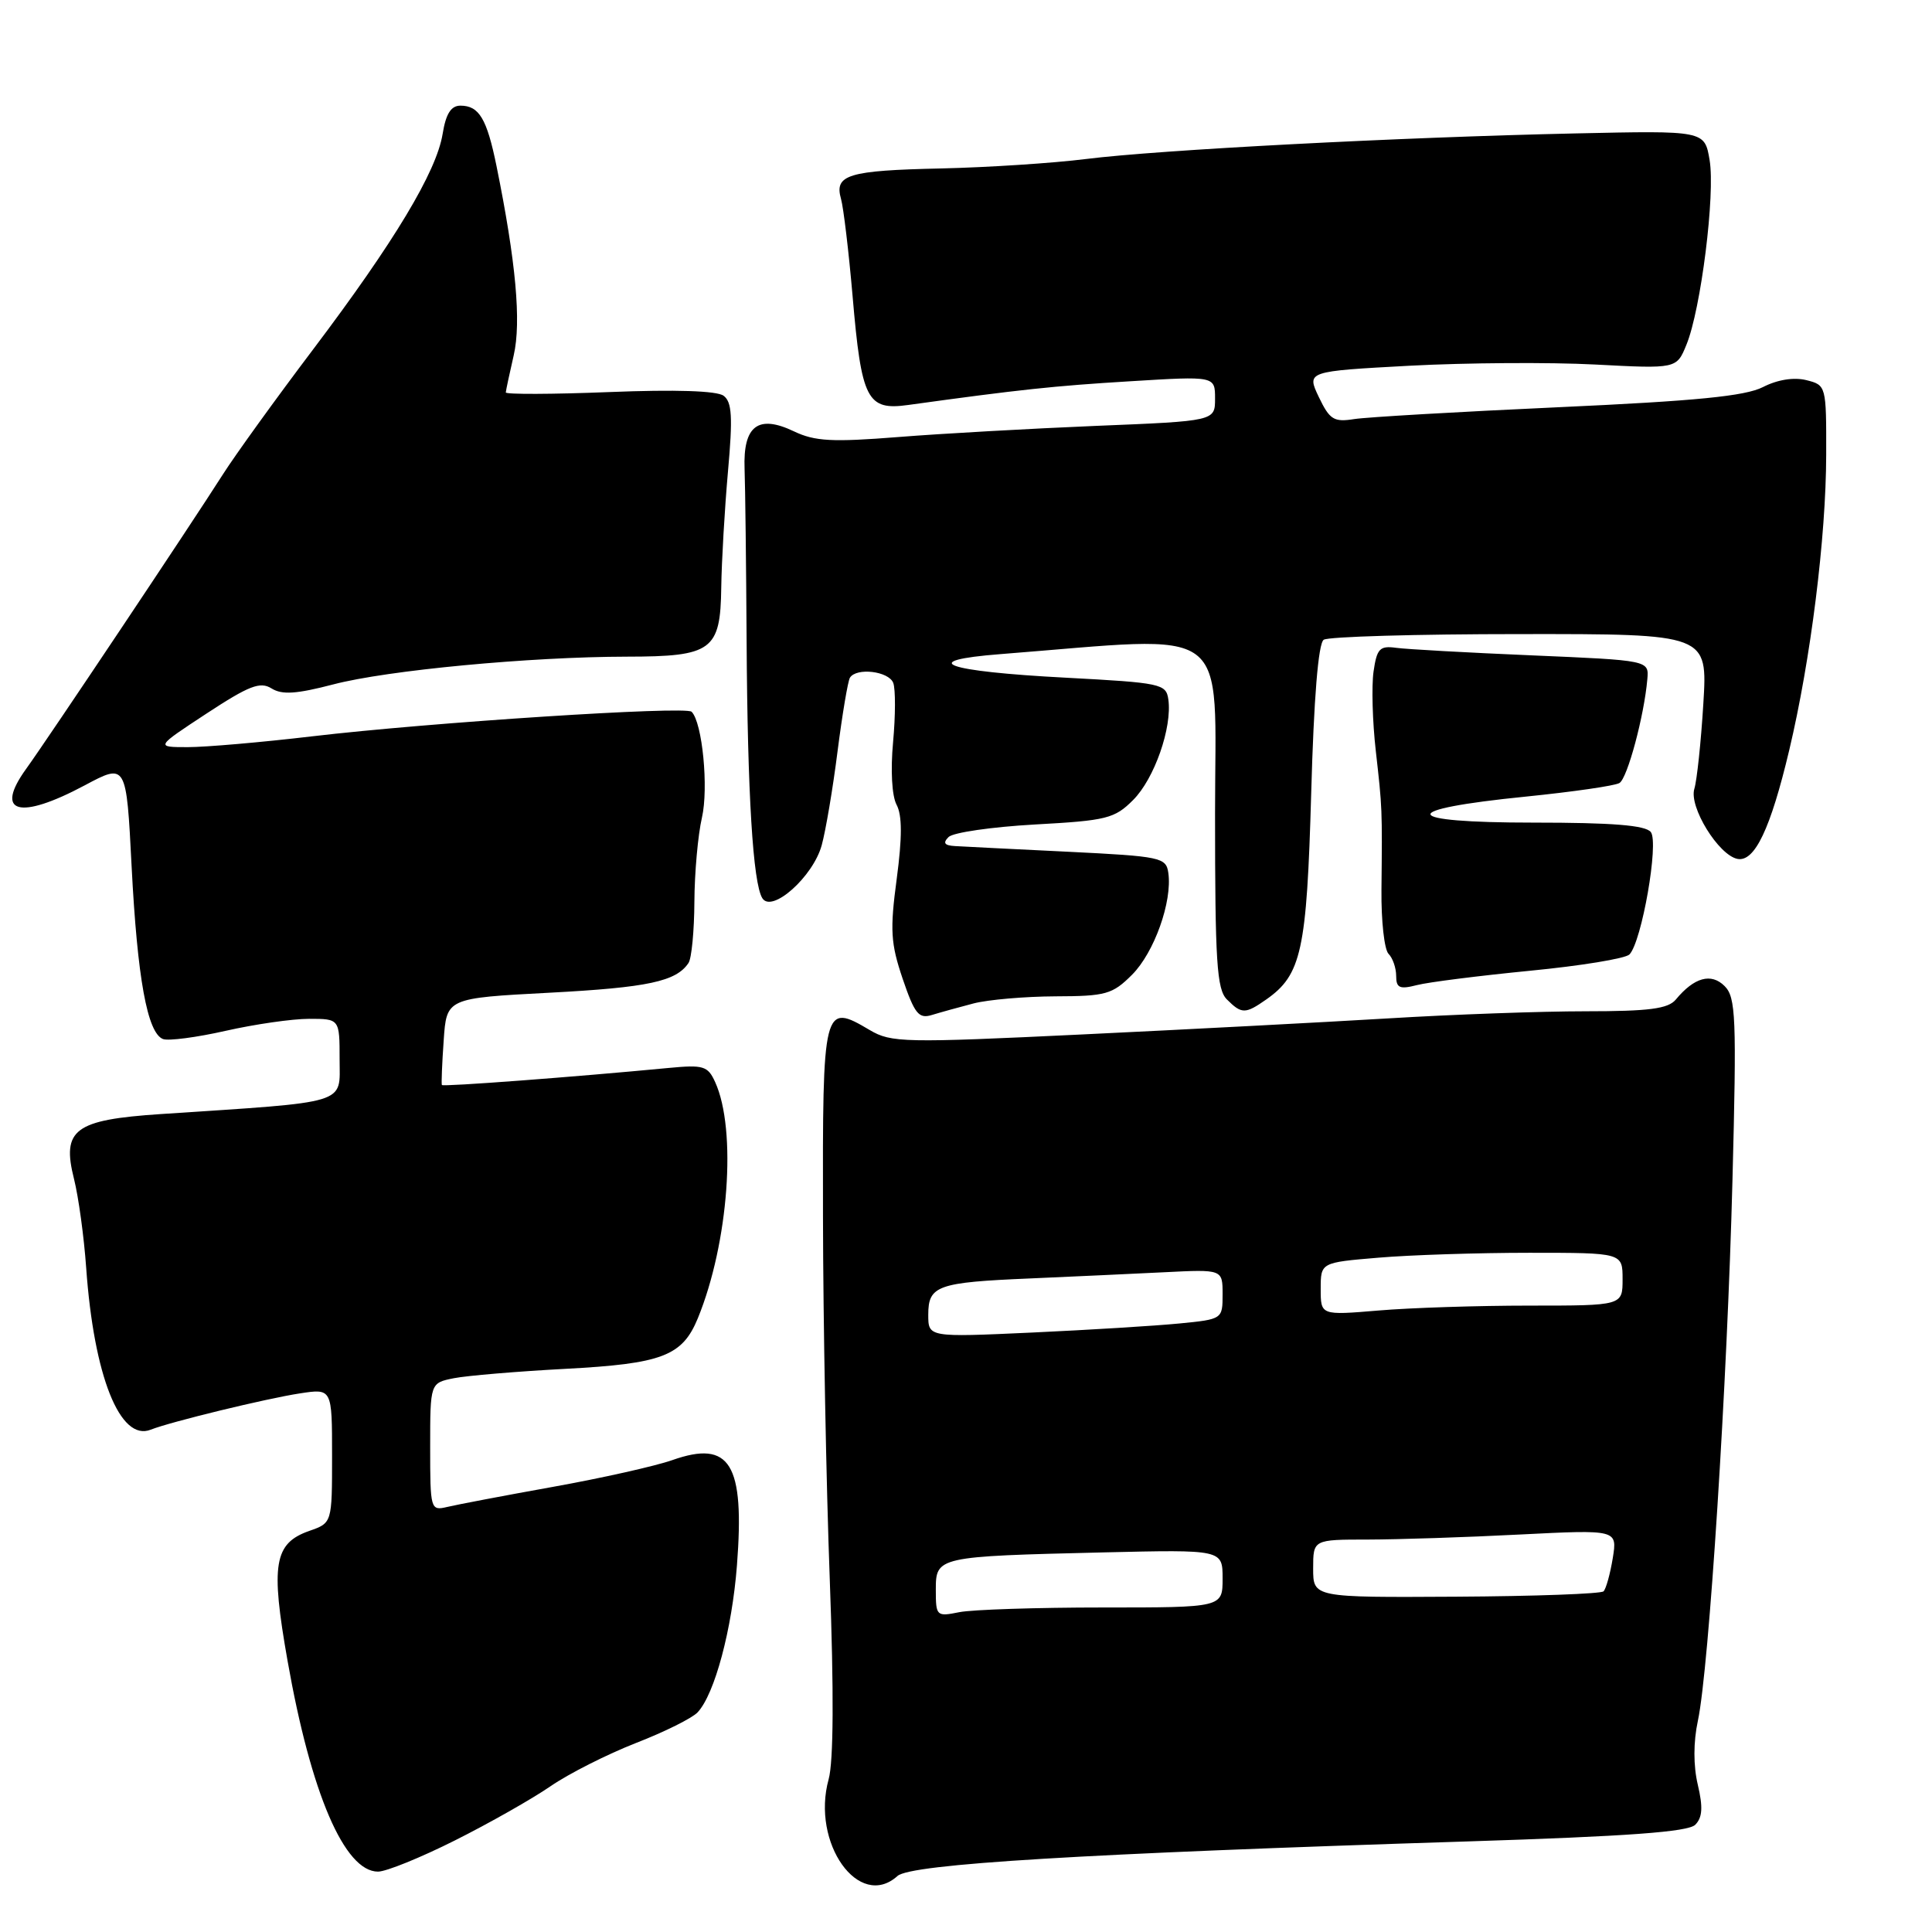 <?xml version="1.0" encoding="UTF-8" standalone="no"?>
<!DOCTYPE svg PUBLIC "-//W3C//DTD SVG 1.1//EN" "http://www.w3.org/Graphics/SVG/1.1/DTD/svg11.dtd" >
<svg xmlns="http://www.w3.org/2000/svg" xmlns:xlink="http://www.w3.org/1999/xlink" version="1.1" viewBox="0 0 256 256">
 <g >
 <path fill="currentColor"
d=" M 118.92 248.58 C 120.68 246.99 143.52 245.61 194.42 244.00 C 215.71 243.32 223.68 242.74 224.63 241.79 C 225.58 240.83 225.67 239.47 224.97 236.50 C 224.37 233.97 224.37 230.84 224.98 228.00 C 226.45 221.11 228.87 183.28 229.56 156.41 C 230.12 134.79 230.01 132.15 228.52 130.66 C 226.74 128.88 224.49 129.50 222.05 132.45 C 221.03 133.67 218.52 134.00 210.11 134.00 C 204.26 134.00 192.50 134.42 183.98 134.94 C 175.47 135.45 157.20 136.41 143.39 137.07 C 119.82 138.20 118.09 138.17 115.25 136.49 C 109.08 132.84 108.99 133.19 109.05 161.22 C 109.07 175.12 109.48 196.77 109.95 209.32 C 110.50 224.15 110.45 233.40 109.80 235.76 C 107.46 244.22 113.83 253.16 118.92 248.58 Z  M 60.27 243.87 C 64.80 241.60 70.50 238.37 72.94 236.69 C 75.38 235.01 80.48 232.44 84.26 230.96 C 88.05 229.49 91.73 227.66 92.44 226.89 C 94.70 224.48 97.00 215.88 97.65 207.41 C 98.69 193.93 96.75 190.77 89.09 193.47 C 86.85 194.26 79.72 195.86 73.25 197.02 C 66.79 198.18 60.49 199.38 59.25 199.68 C 57.05 200.20 57.00 200.02 57.00 191.73 C 57.00 183.25 57.00 183.25 60.14 182.62 C 61.87 182.28 68.51 181.72 74.89 181.38 C 87.76 180.70 90.41 179.68 92.47 174.67 C 96.55 164.69 97.65 149.72 94.76 143.38 C 93.79 141.24 93.21 141.07 88.59 141.51 C 76.14 142.70 58.69 144.02 58.55 143.77 C 58.47 143.62 58.57 140.97 58.79 137.88 C 59.17 132.26 59.17 132.26 72.82 131.54 C 85.86 130.85 89.60 130.05 91.23 127.60 C 91.64 127.00 91.99 123.35 92.01 119.50 C 92.03 115.65 92.48 110.63 93.01 108.34 C 93.91 104.42 93.07 95.73 91.64 94.31 C 90.86 93.53 57.02 95.72 41.34 97.57 C 34.65 98.36 27.24 99.00 24.88 99.00 C 20.59 99.00 20.59 99.00 27.38 94.54 C 33.01 90.85 34.47 90.28 35.98 91.22 C 37.37 92.09 39.28 91.96 44.15 90.69 C 51.31 88.81 70.20 87.03 83.06 87.01 C 94.36 87.00 95.46 86.19 95.57 77.84 C 95.62 74.35 96.02 67.44 96.46 62.48 C 97.11 55.26 96.99 53.26 95.88 52.44 C 95.00 51.78 89.49 51.60 80.75 51.95 C 73.18 52.25 67.01 52.27 67.02 52.00 C 67.04 51.73 67.51 49.51 68.07 47.08 C 69.09 42.65 68.36 34.66 65.79 22.00 C 64.51 15.72 63.48 14.00 61.01 14.00 C 59.76 14.00 59.08 15.08 58.65 17.75 C 57.83 22.76 52.28 32.01 41.45 46.35 C 36.53 52.86 31.17 60.29 29.54 62.85 C 25.25 69.59 6.33 97.91 3.47 101.87 C -0.79 107.77 2.53 108.70 11.23 104.06 C 16.74 101.12 16.74 101.12 17.44 114.81 C 18.20 129.62 19.52 136.88 21.60 137.68 C 22.32 137.95 26.06 137.46 29.90 136.59 C 33.75 135.72 38.72 135.00 40.95 135.00 C 45.00 135.00 45.00 135.00 45.00 140.39 C 45.00 146.41 46.52 145.95 21.30 147.62 C 9.86 148.38 8.15 149.66 9.81 156.23 C 10.40 158.58 11.13 163.88 11.42 168.00 C 12.44 182.36 15.91 191.05 19.97 189.44 C 22.59 188.40 35.29 185.31 39.75 184.63 C 44.00 183.98 44.00 183.98 44.00 192.89 C 44.00 201.80 44.00 201.80 40.99 202.85 C 36.31 204.49 35.84 207.27 38.10 220.05 C 41.20 237.65 45.65 248.00 50.09 248.00 C 51.17 248.00 55.75 246.14 60.27 243.87 Z  M 129.00 132.96 C 130.93 132.46 135.80 132.04 139.83 132.02 C 146.53 132.00 147.40 131.76 150.00 129.16 C 152.94 126.22 155.35 119.46 154.81 115.67 C 154.52 113.61 153.85 113.47 141.50 112.86 C 134.35 112.51 127.62 112.18 126.55 112.11 C 125.14 112.03 124.90 111.70 125.69 110.91 C 126.29 110.31 131.43 109.57 137.12 109.25 C 146.64 108.73 147.69 108.47 150.15 106.00 C 152.96 103.19 155.34 96.39 154.81 92.67 C 154.52 90.61 153.84 90.47 141.26 89.80 C 125.15 88.96 121.29 87.55 132.62 86.67 C 163.71 84.24 161.00 82.22 161.00 107.80 C 161.00 127.43 161.23 131.09 162.57 132.43 C 164.52 134.38 165.01 134.38 167.78 132.44 C 172.45 129.17 173.15 125.99 173.74 105.13 C 174.09 92.50 174.68 85.24 175.40 84.77 C 176.00 84.36 187.70 84.02 201.39 84.02 C 226.27 84.00 226.27 84.00 225.70 93.25 C 225.39 98.34 224.85 103.41 224.51 104.52 C 223.77 106.91 227.72 113.32 230.23 113.81 C 232.50 114.24 234.60 109.84 237.08 99.41 C 239.93 87.41 241.96 71.21 241.98 60.27 C 242.00 51.11 241.98 51.03 239.35 50.37 C 237.70 49.96 235.53 50.30 233.60 51.29 C 231.24 52.49 224.75 53.13 206.50 53.96 C 193.30 54.56 181.12 55.27 179.44 55.53 C 176.74 55.96 176.19 55.61 174.75 52.61 C 173.13 49.20 173.13 49.20 186.81 48.46 C 194.34 48.06 205.37 47.99 211.33 48.30 C 222.16 48.87 222.16 48.87 223.46 45.68 C 225.38 41.01 227.30 25.71 226.53 21.20 C 225.87 17.30 225.87 17.30 208.69 17.68 C 185.41 18.19 153.61 19.85 143.90 21.07 C 139.52 21.62 130.89 22.18 124.72 22.32 C 112.36 22.59 110.52 23.15 111.44 26.36 C 111.77 27.54 112.46 33.32 112.97 39.21 C 114.15 53.00 114.88 54.42 120.35 53.66 C 135.10 51.62 139.69 51.13 149.75 50.52 C 161.00 49.83 161.00 49.83 161.00 52.81 C 161.00 55.79 161.00 55.79 145.25 56.43 C 136.59 56.79 124.78 57.45 119.02 57.91 C 110.29 58.60 107.97 58.48 105.21 57.16 C 100.46 54.89 98.45 56.41 98.66 62.12 C 98.75 64.53 98.87 74.83 98.93 85.00 C 99.05 105.23 99.77 117.01 101.01 119.01 C 102.26 121.05 107.74 116.17 108.88 112.00 C 109.41 110.08 110.36 104.47 110.98 99.55 C 111.61 94.63 112.35 90.24 112.62 89.80 C 113.48 88.42 117.76 88.93 118.36 90.49 C 118.67 91.30 118.66 94.83 118.34 98.31 C 117.99 102.06 118.18 105.46 118.80 106.63 C 119.55 108.03 119.55 110.95 118.82 116.45 C 117.91 123.24 118.02 125.00 119.61 129.70 C 121.19 134.34 121.74 135.03 123.48 134.49 C 124.59 134.15 127.08 133.46 129.00 132.96 Z  M 202.73 128.63 C 209.45 127.98 215.39 127.01 215.91 126.47 C 217.54 124.80 219.84 111.64 218.74 110.25 C 218.03 109.35 213.65 109.00 203.18 109.00 C 185.40 109.00 184.93 107.28 202.22 105.55 C 208.43 104.92 214.00 104.12 214.59 103.75 C 215.65 103.10 217.86 94.85 218.28 90.00 C 218.50 87.50 218.50 87.50 203.00 86.84 C 194.47 86.48 186.38 86.03 185.00 85.84 C 182.82 85.54 182.44 85.94 182.00 89.00 C 181.73 90.92 181.86 95.65 182.30 99.50 C 183.16 107.11 183.16 107.06 183.05 117.94 C 183.01 122.03 183.43 125.83 183.99 126.39 C 184.54 126.94 185.00 128.26 185.00 129.32 C 185.00 130.91 185.46 131.12 187.75 130.53 C 189.26 130.14 196.00 129.29 202.73 128.63 Z  M 124.00 210.67 C 124.00 206.26 124.14 206.23 146.25 205.70 C 162.00 205.33 162.00 205.33 162.00 209.16 C 162.00 213.00 162.00 213.00 146.12 213.00 C 137.39 213.00 128.84 213.28 127.12 213.62 C 124.09 214.23 124.00 214.15 124.00 210.67 Z  M 174.00 207.84 C 174.00 204.00 174.00 204.00 181.25 204.00 C 185.24 203.99 194.31 203.70 201.41 203.33 C 214.31 202.68 214.31 202.68 213.70 206.46 C 213.36 208.54 212.81 210.52 212.48 210.86 C 212.14 211.19 203.35 211.51 192.93 211.57 C 174.00 211.68 174.00 211.68 174.00 207.84 Z  M 123.00 174.21 C 123.00 170.35 124.19 169.92 136.50 169.40 C 142.00 169.16 149.99 168.79 154.25 168.58 C 162.00 168.19 162.00 168.19 162.00 171.50 C 162.00 174.79 161.98 174.81 156.25 175.37 C 153.09 175.68 144.31 176.22 136.75 176.57 C 123.00 177.20 123.00 177.20 123.00 174.21 Z  M 175.00 170.79 C 175.00 167.29 175.00 167.29 182.65 166.65 C 186.86 166.29 195.86 166.00 202.65 166.00 C 215.00 166.00 215.00 166.00 215.00 169.50 C 215.00 173.00 215.00 173.00 202.65 173.00 C 195.86 173.00 186.86 173.29 182.65 173.65 C 175.00 174.29 175.00 174.29 175.00 170.79 Z "/>
</g>
</svg>